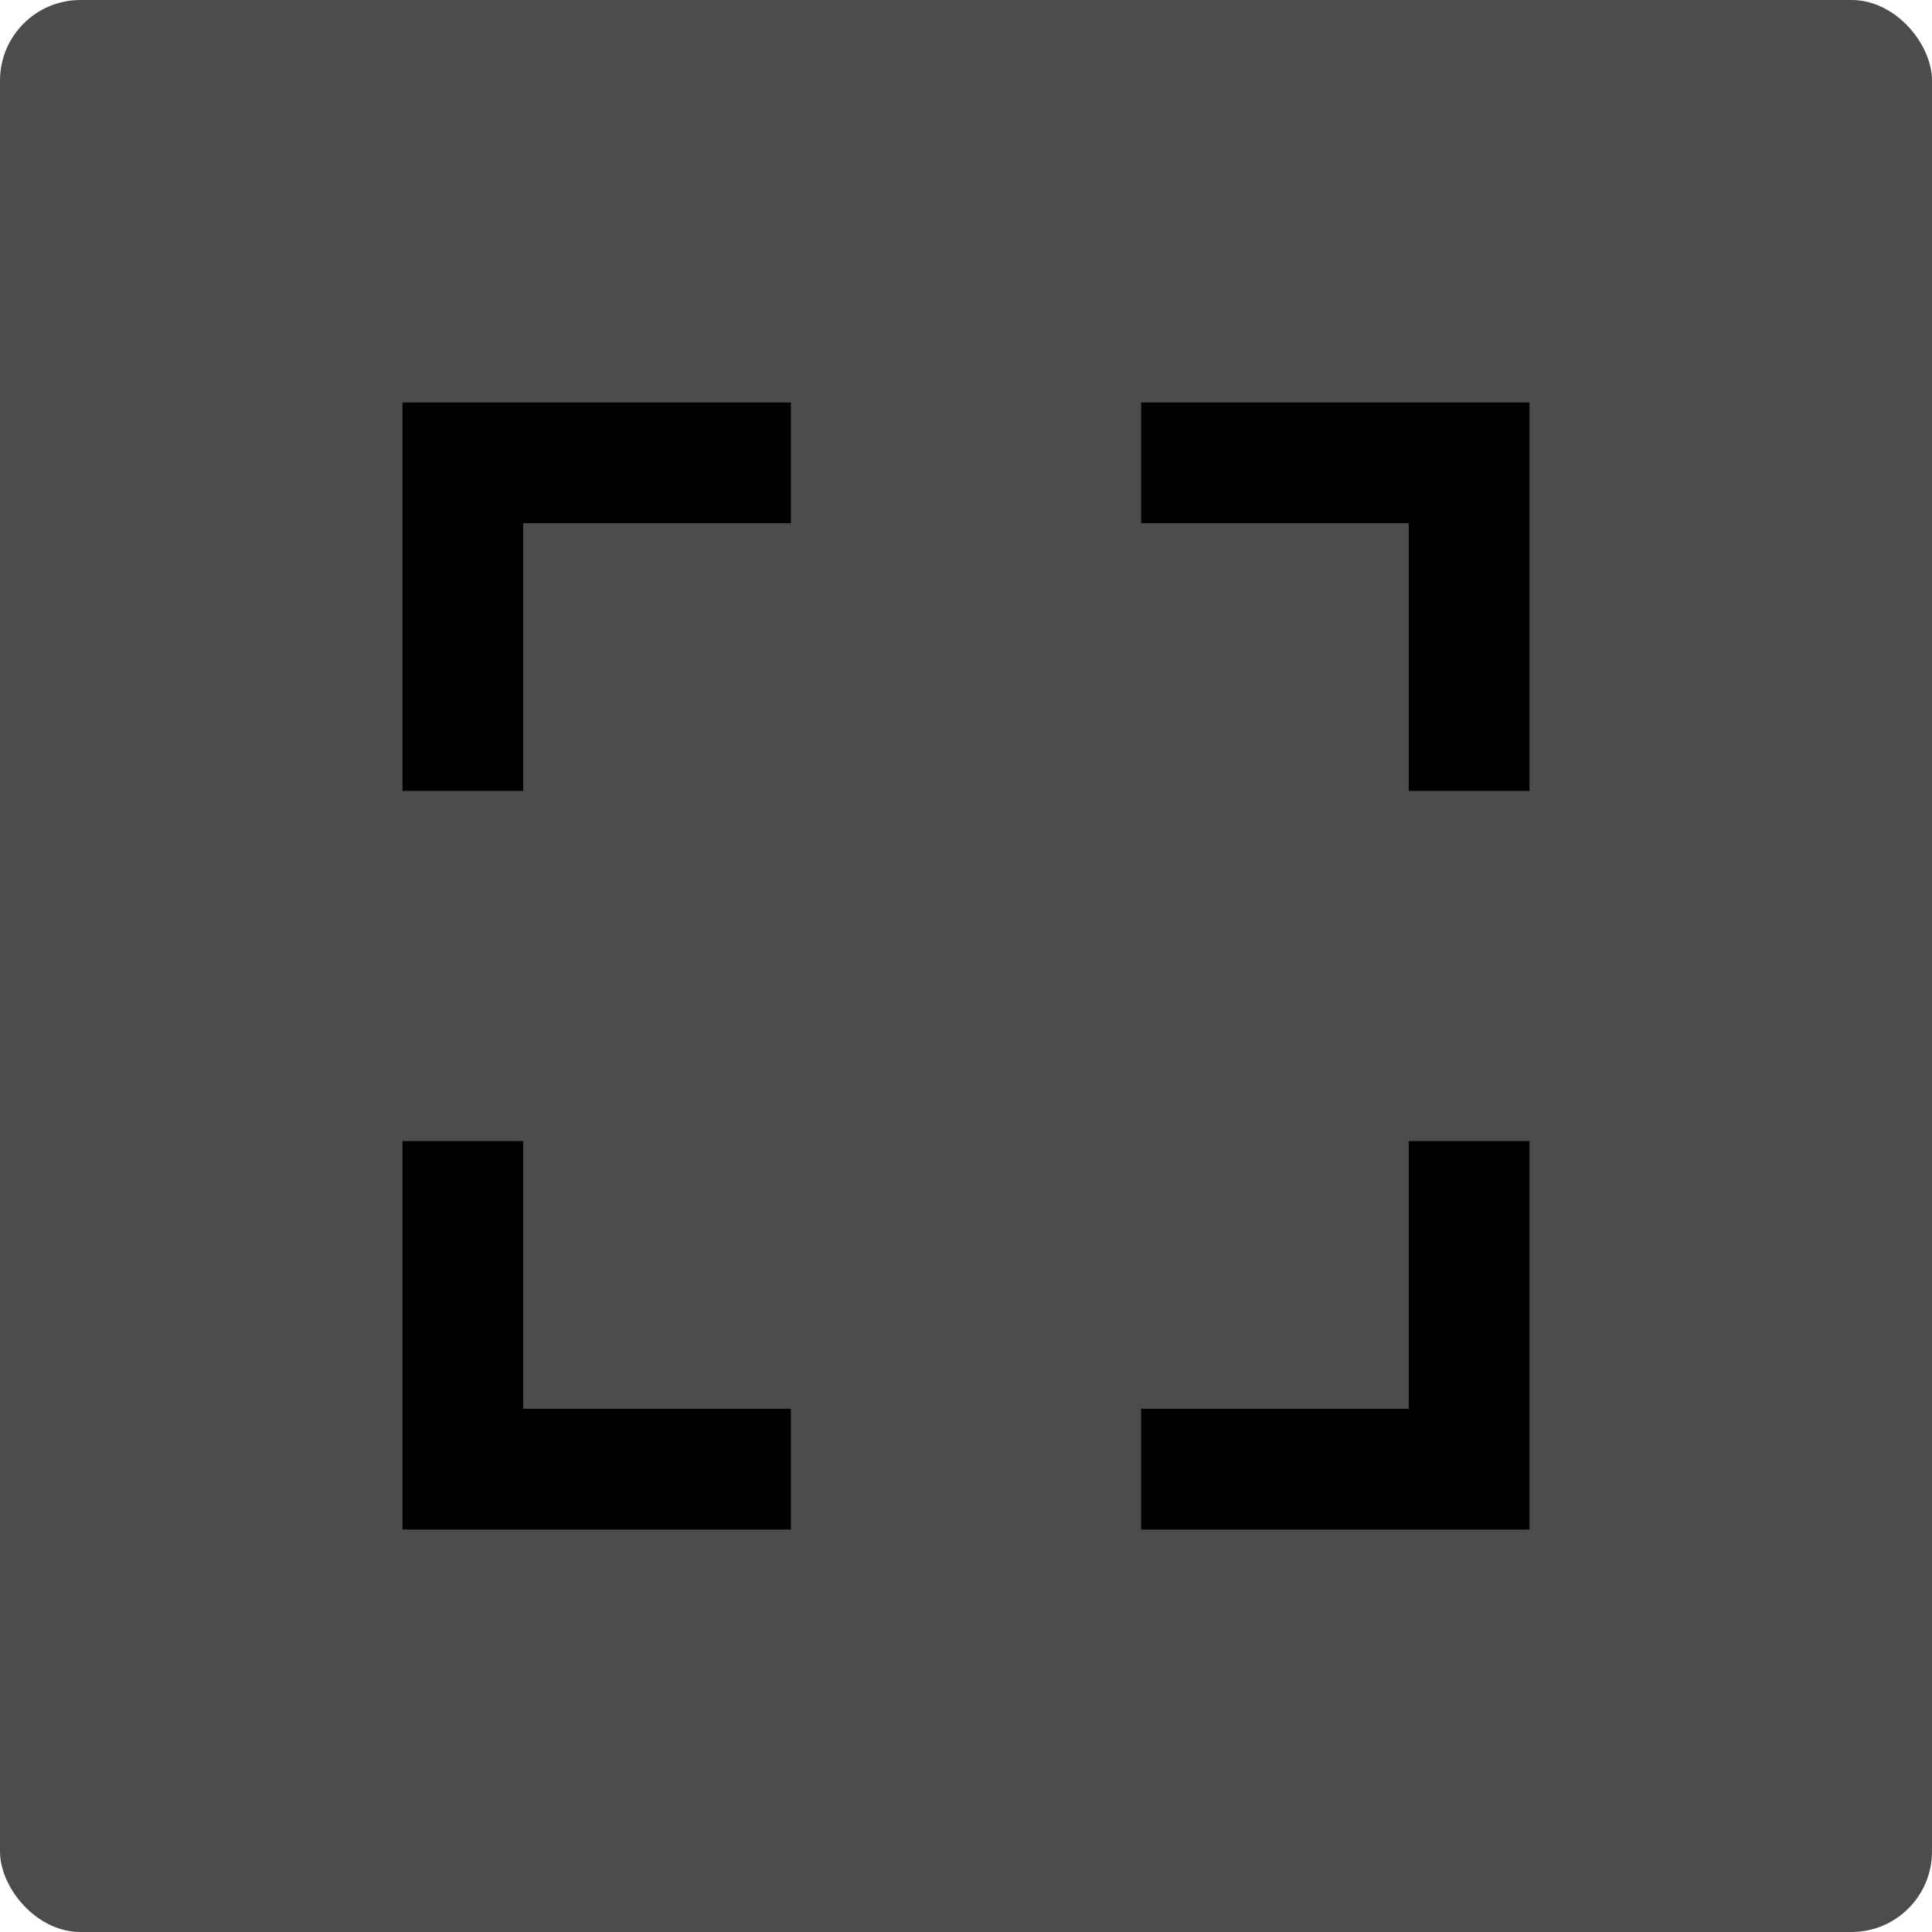 <svg width="48" height="48" viewBox="0 0 48 48" fill="currentColor" xmlns="http://www.w3.org/2000/svg">
<rect width="48" height="48" rx="2" fill="currentColor" fill-opacity="0.7"/>
<path d="M10 38V28.35H13V35H19.65V38H10ZM10 19.65V10H19.65V13H13V19.65H10ZM28.35 38V35H35V28.35H38V38H28.35ZM35 19.65V13H28.35V10H38V19.65H35Z" fill="currentColor"/>
</svg>
